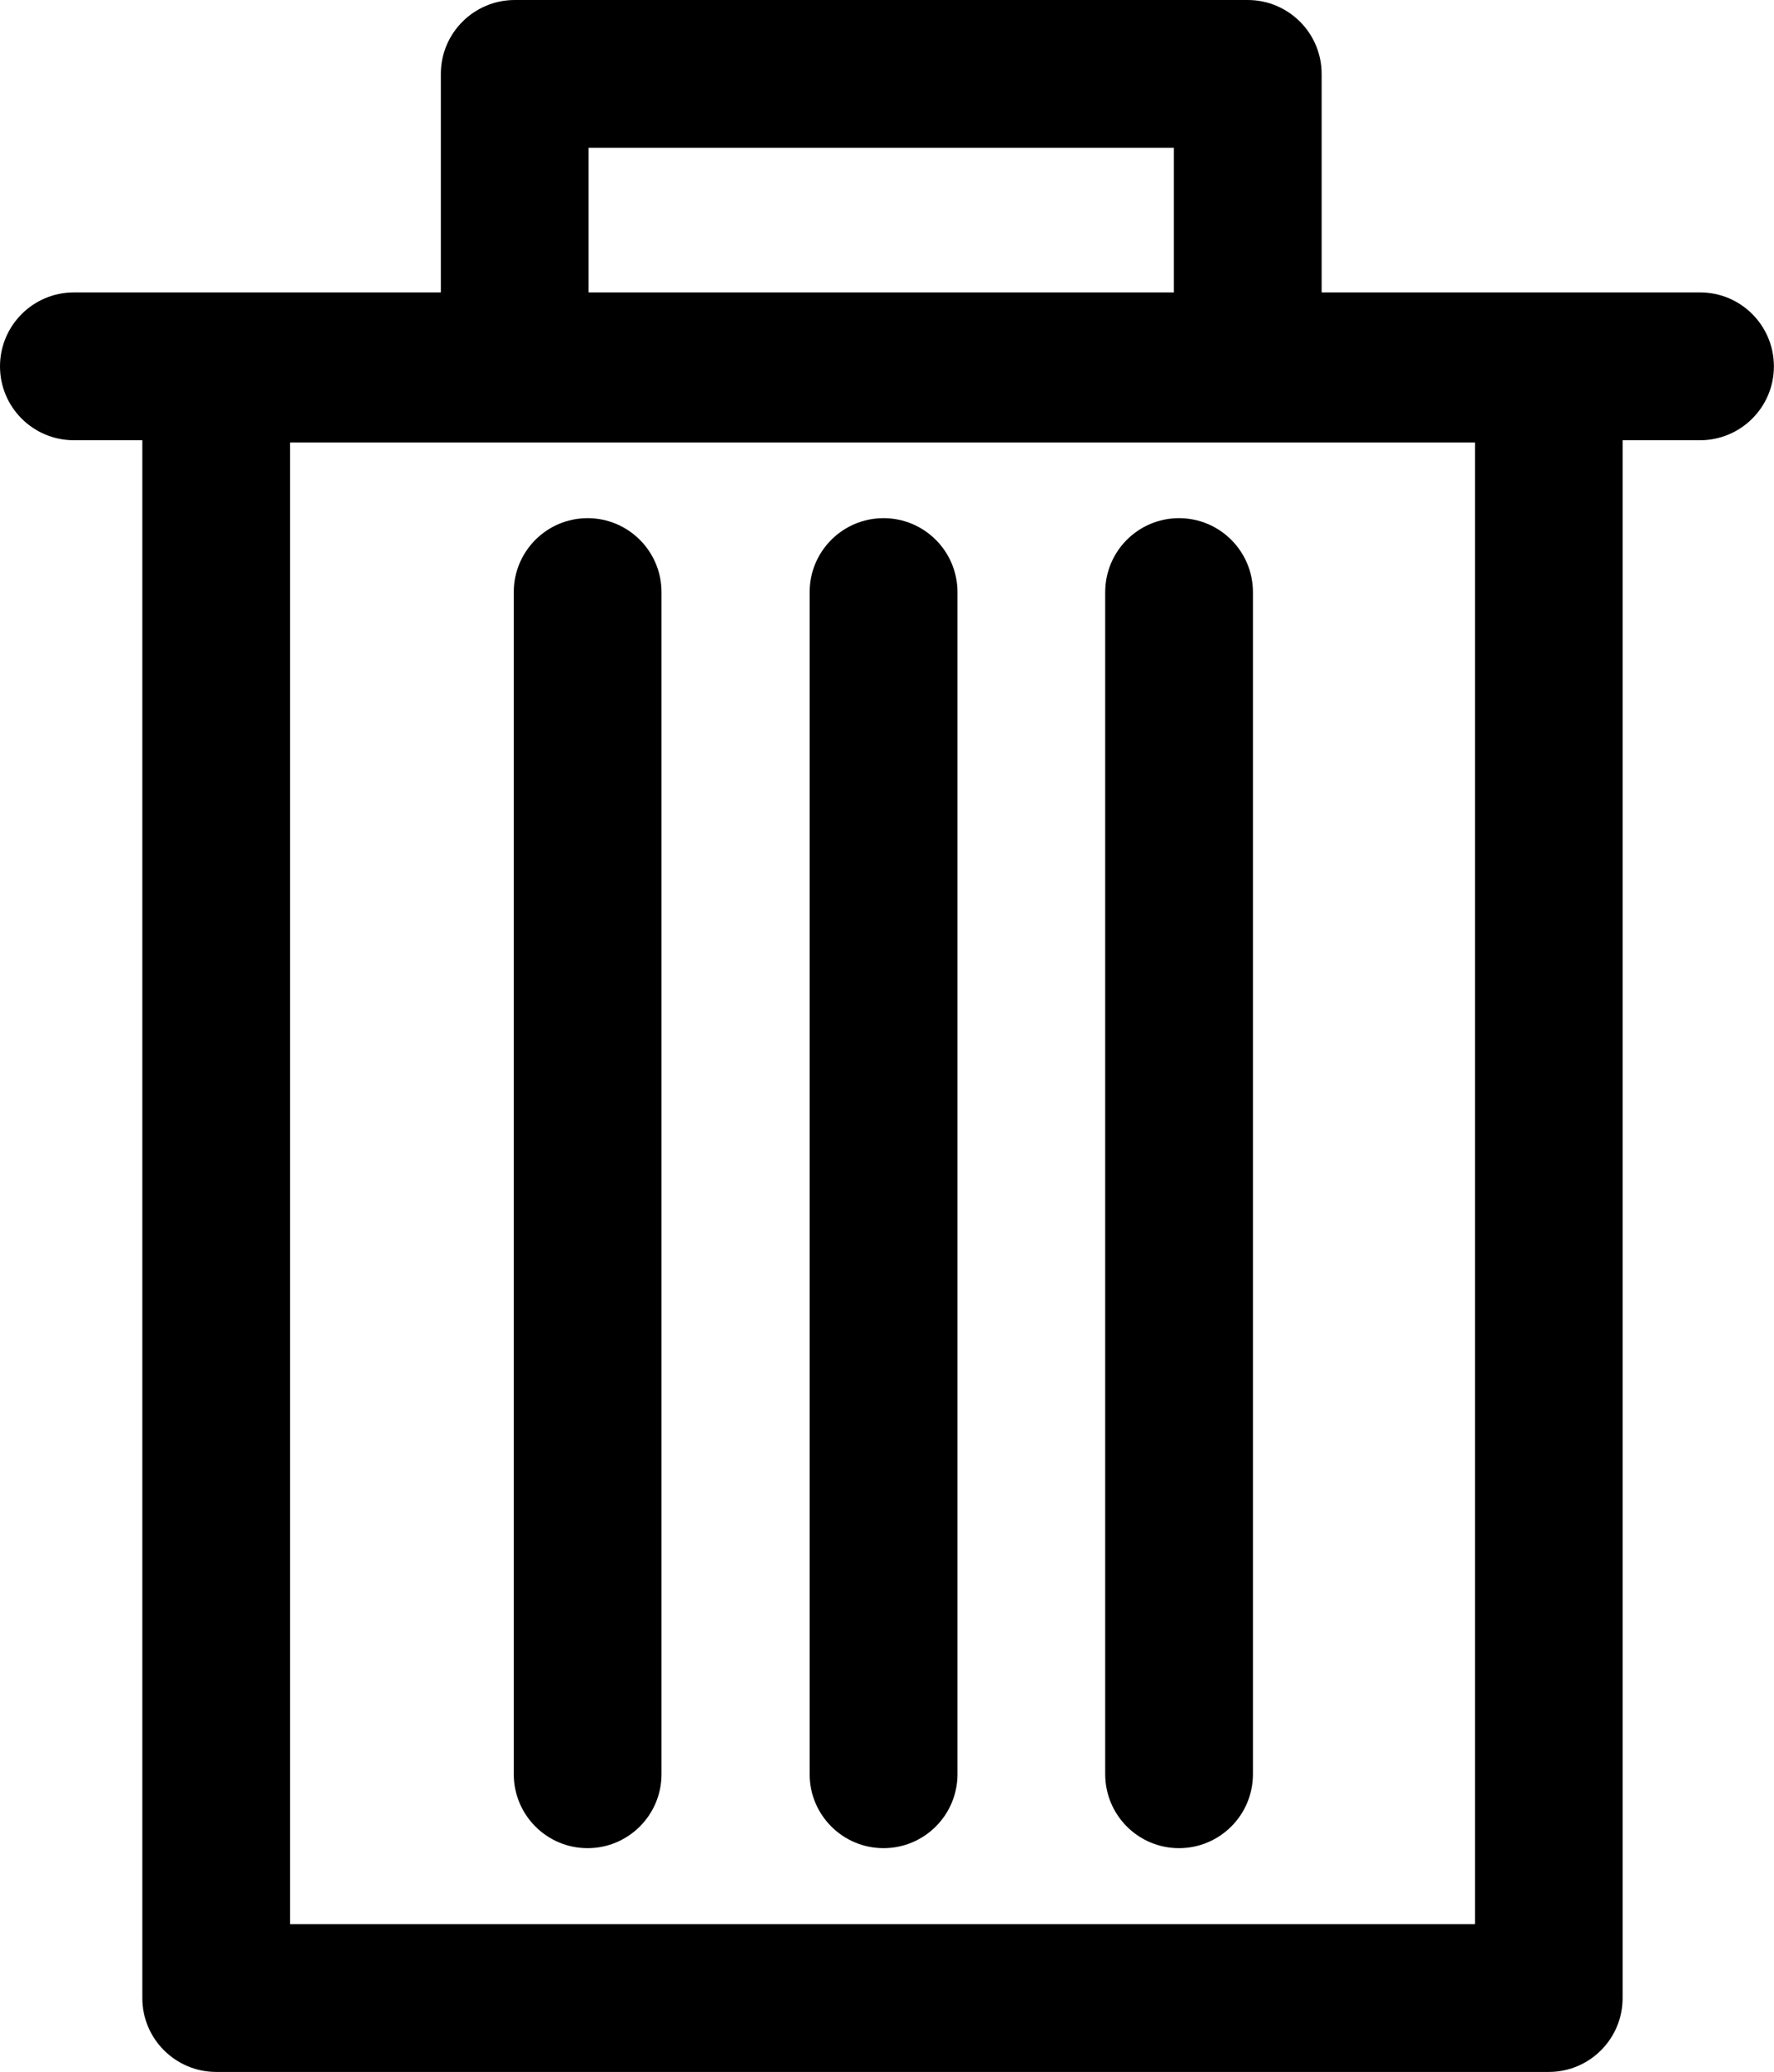 <?xml version="1.0" encoding="utf-8"?>
<!-- Generator: Adobe Illustrator 16.0.0, SVG Export Plug-In . SVG Version: 6.00 Build 0)  -->
<!DOCTYPE svg PUBLIC "-//W3C//DTD SVG 1.1//EN" "http://www.w3.org/Graphics/SVG/1.1/DTD/svg11.dtd">
<svg version="1.1" id="Layer_1" xmlns="http://www.w3.org/2000/svg" xmlns:xlink="http://www.w3.org/1999/xlink" x="0px" y="0px"
	 width="18px" height="21.009px" viewBox="0 0 18 21.009" enable-background="new 0 0 18 21.009" xml:space="preserve">
<g>
	<path d="M17.25,2.965h-3.84V0.749C13.41,0.336,13.074,0,12.66,0H5.223c-0.414,0-0.75,0.336-0.75,0.749v2.216H0.75
		C0.336,2.965,0,3.301,0,3.715s0.336,0.749,0.75,0.749h0.694V20.26c0,0.413,0.336,0.749,0.75,0.749h13.521
		c0.414,0,0.749-0.336,0.749-0.749V4.464h0.785c0.414,0,0.75-0.335,0.75-0.749S17.664,2.965,17.25,2.965z M5.972,1.499h5.939v1.466
		H5.972V1.499z M14.966,19.51H2.943V4.487h2.279h7.438h2.306V19.51z"/>
	<path d="M5.962,5.254c-0.414,0-0.749,0.336-0.749,0.75V17.99c0,0.414,0.335,0.75,0.749,0.75s0.75-0.336,0.75-0.75V6.004
		C6.712,5.59,6.376,5.254,5.962,5.254z"/>
	<path d="M8.965,5.254c-0.414,0-0.75,0.336-0.75,0.75V17.99c0,0.414,0.336,0.75,0.75,0.75s0.75-0.336,0.75-0.75V6.004
		C9.715,5.59,9.379,5.254,8.965,5.254z"/>
	<path d="M11.963,5.254c-0.414,0-0.749,0.336-0.749,0.75V17.99c0,0.414,0.335,0.75,0.749,0.75s0.75-0.336,0.75-0.75V6.004
		C12.713,5.59,12.377,5.254,11.963,5.254z"/>
</g>
</svg>

